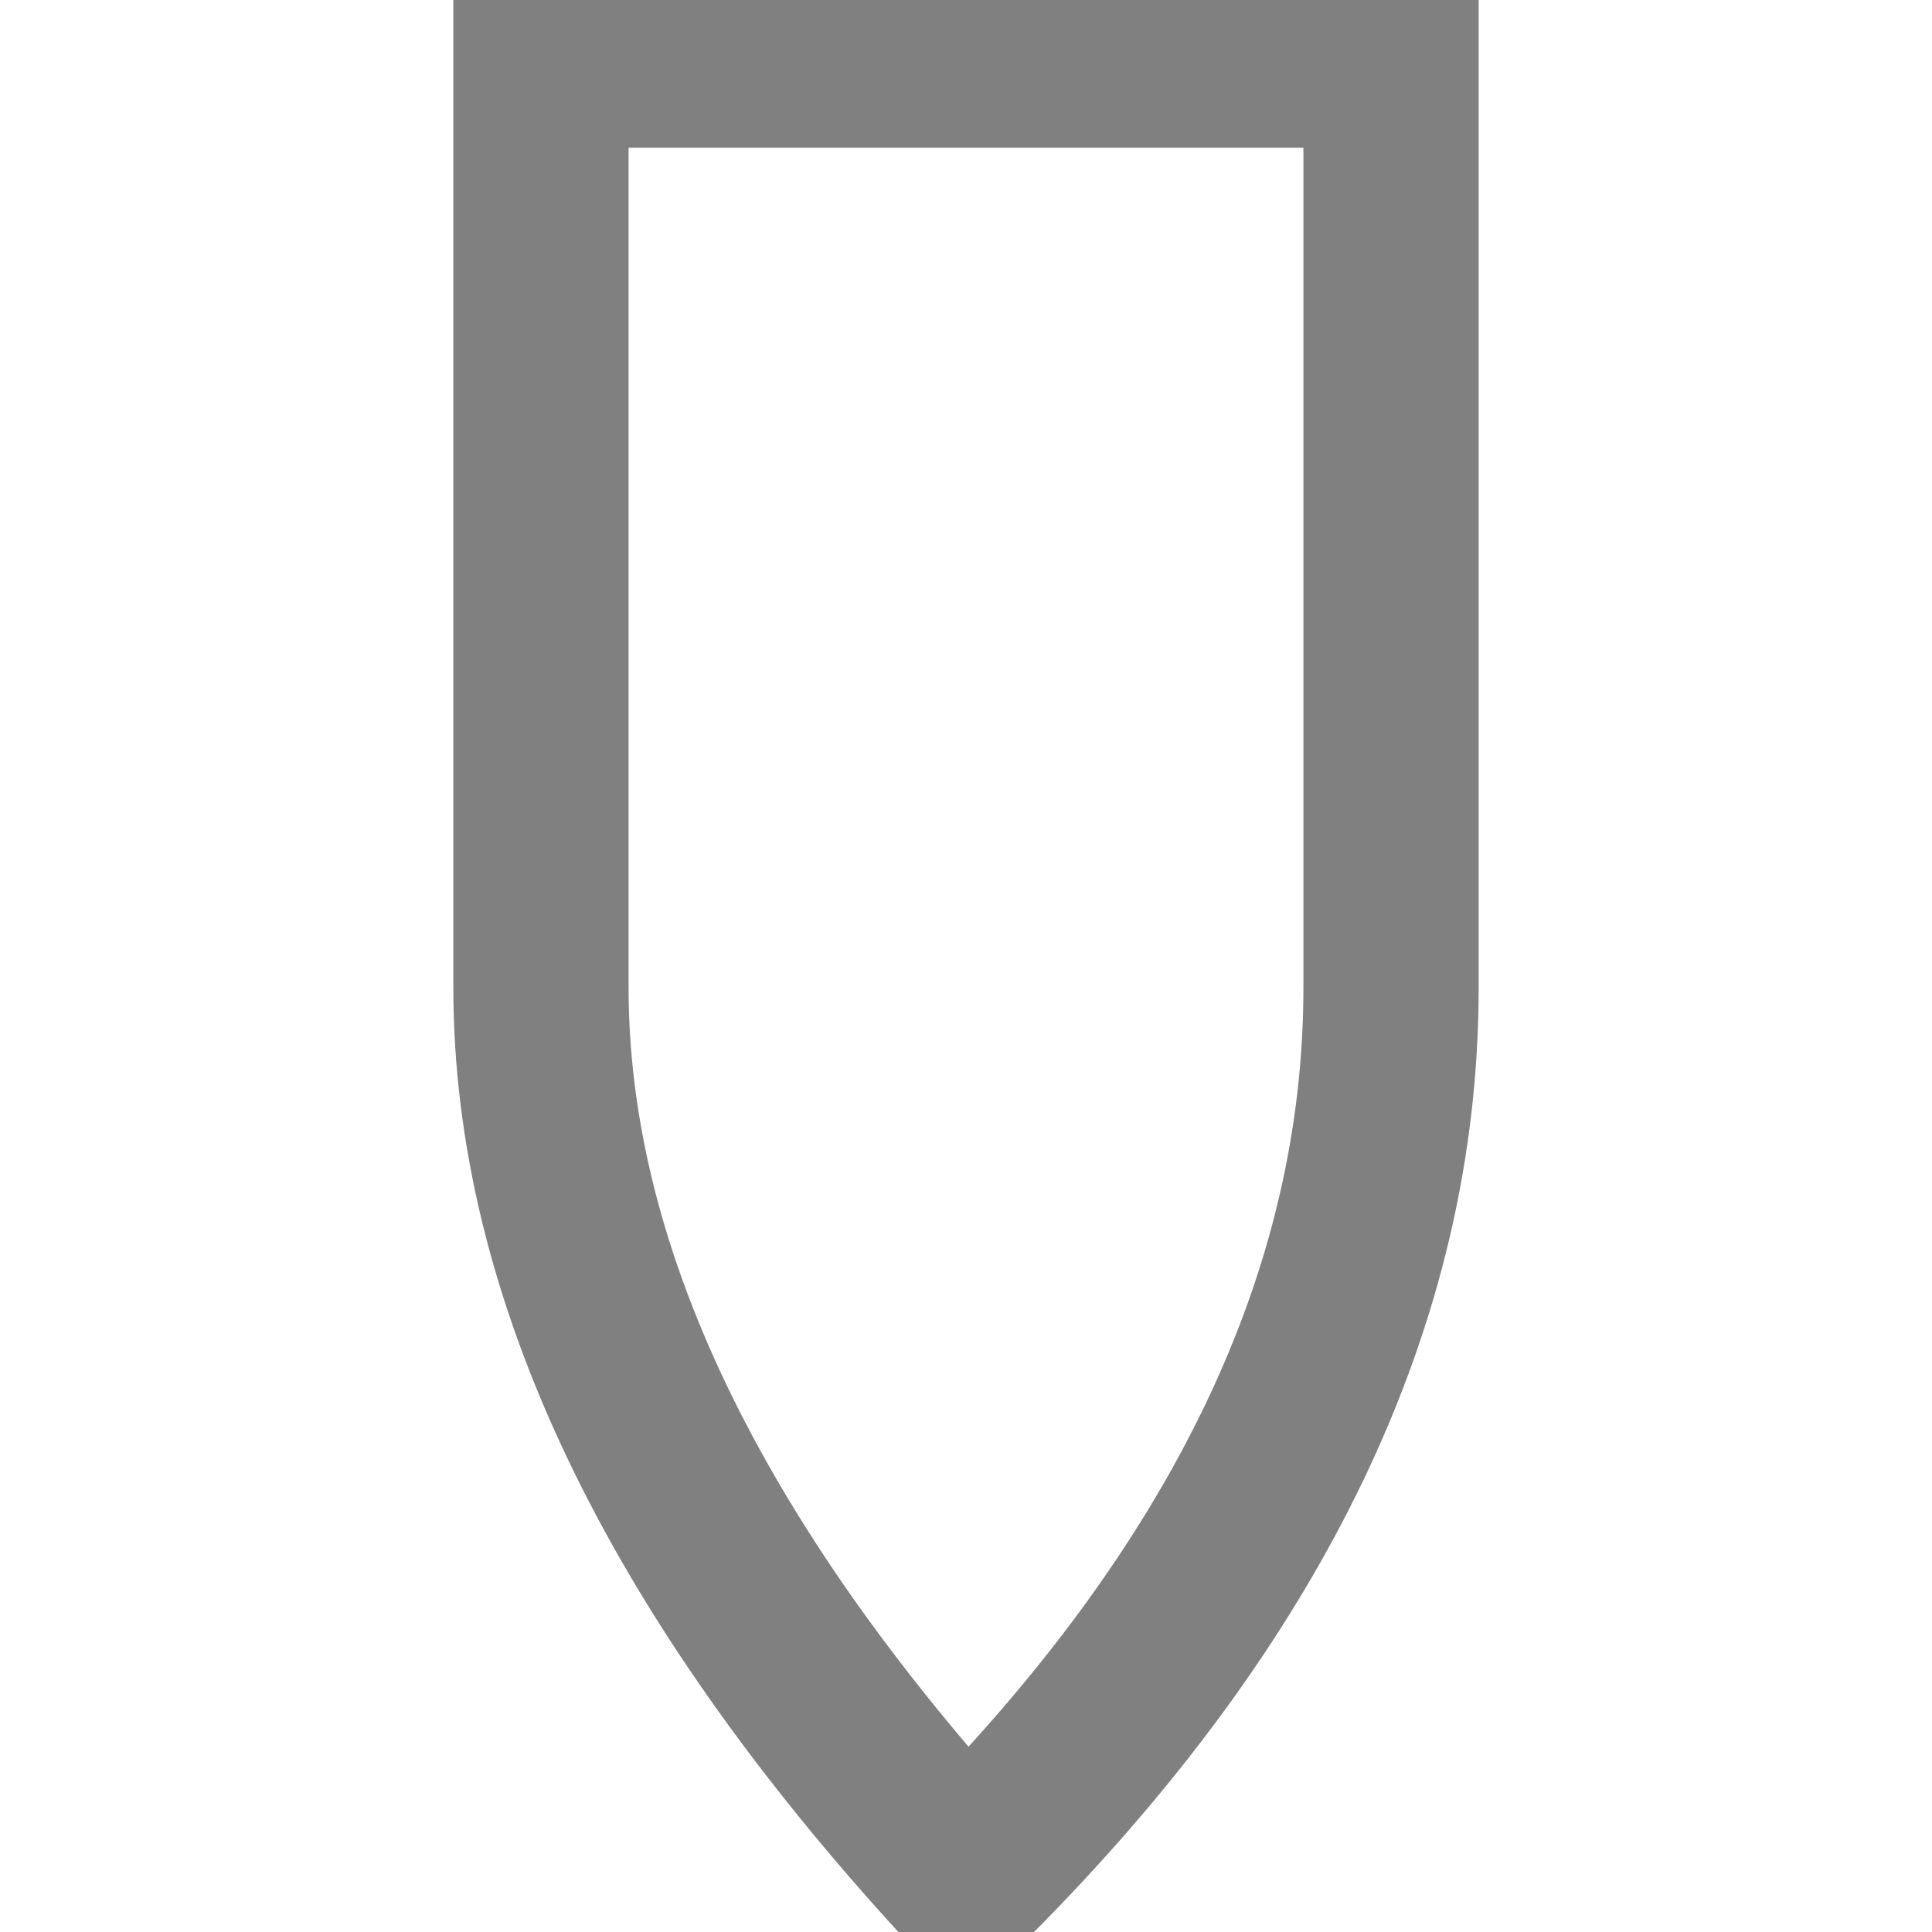 <?xml version="1.0" encoding="UTF-8" standalone="no"?>
<svg
   xml:space="default"
   version="1.1"
   width="250"
   height="250"
   id="svg431"
   sodipodi:docname="boat_icon.svg"
   inkscape:version="1.2 (dc2aeda, 2022-05-15)"
   xmlns:inkscape="http://www.inkscape.org/namespaces/inkscape"
   xmlns:sodipodi="http://sodipodi.sourceforge.net/DTD/sodipodi-0.dtd"
   xmlns="http://www.w3.org/2000/svg"
   xmlns:svg="http://www.w3.org/2000/svg">
  <defs
     id="defs435" />
  <sodipodi:namedview
     id="namedview433"
     pagecolor="#ffffff"
     bordercolor="#000000"
     borderopacity="0.25"
     inkscape:showpageshadow="2"
     inkscape:pageopacity="0.0"
     inkscape:pagecheckerboard="0"
     inkscape:deskcolor="#d1d1d1"
     showgrid="false"
     inkscape:zoom="0.944"
     inkscape:cx="-40.783898"
     inkscape:cy="126.58898"
     inkscape:window-width="1372"
     inkscape:window-height="795"
     inkscape:window-x="149"
     inkscape:window-y="222"
     inkscape:window-maximized="0"
     inkscape:current-layer="svg431" />
  <title
     id="title427">日本の地図記号 - 渡船（フェリー）</title>
  <path
     fill="none"
     stroke="#000000"
     stroke-width="10px"
     d="M 70,127.772 V 7.772 H 180 V 127.772 c 0,40 -18.333,78.333 -55,115 -36.667,-40 -55,-78.333 -55,-115"
     id="path429"
     sodipodi:nodetypes="cccscc"
     style="fill:none;stroke:#808080;stroke-width:22.677;stroke-dasharray:none" />
</svg>
